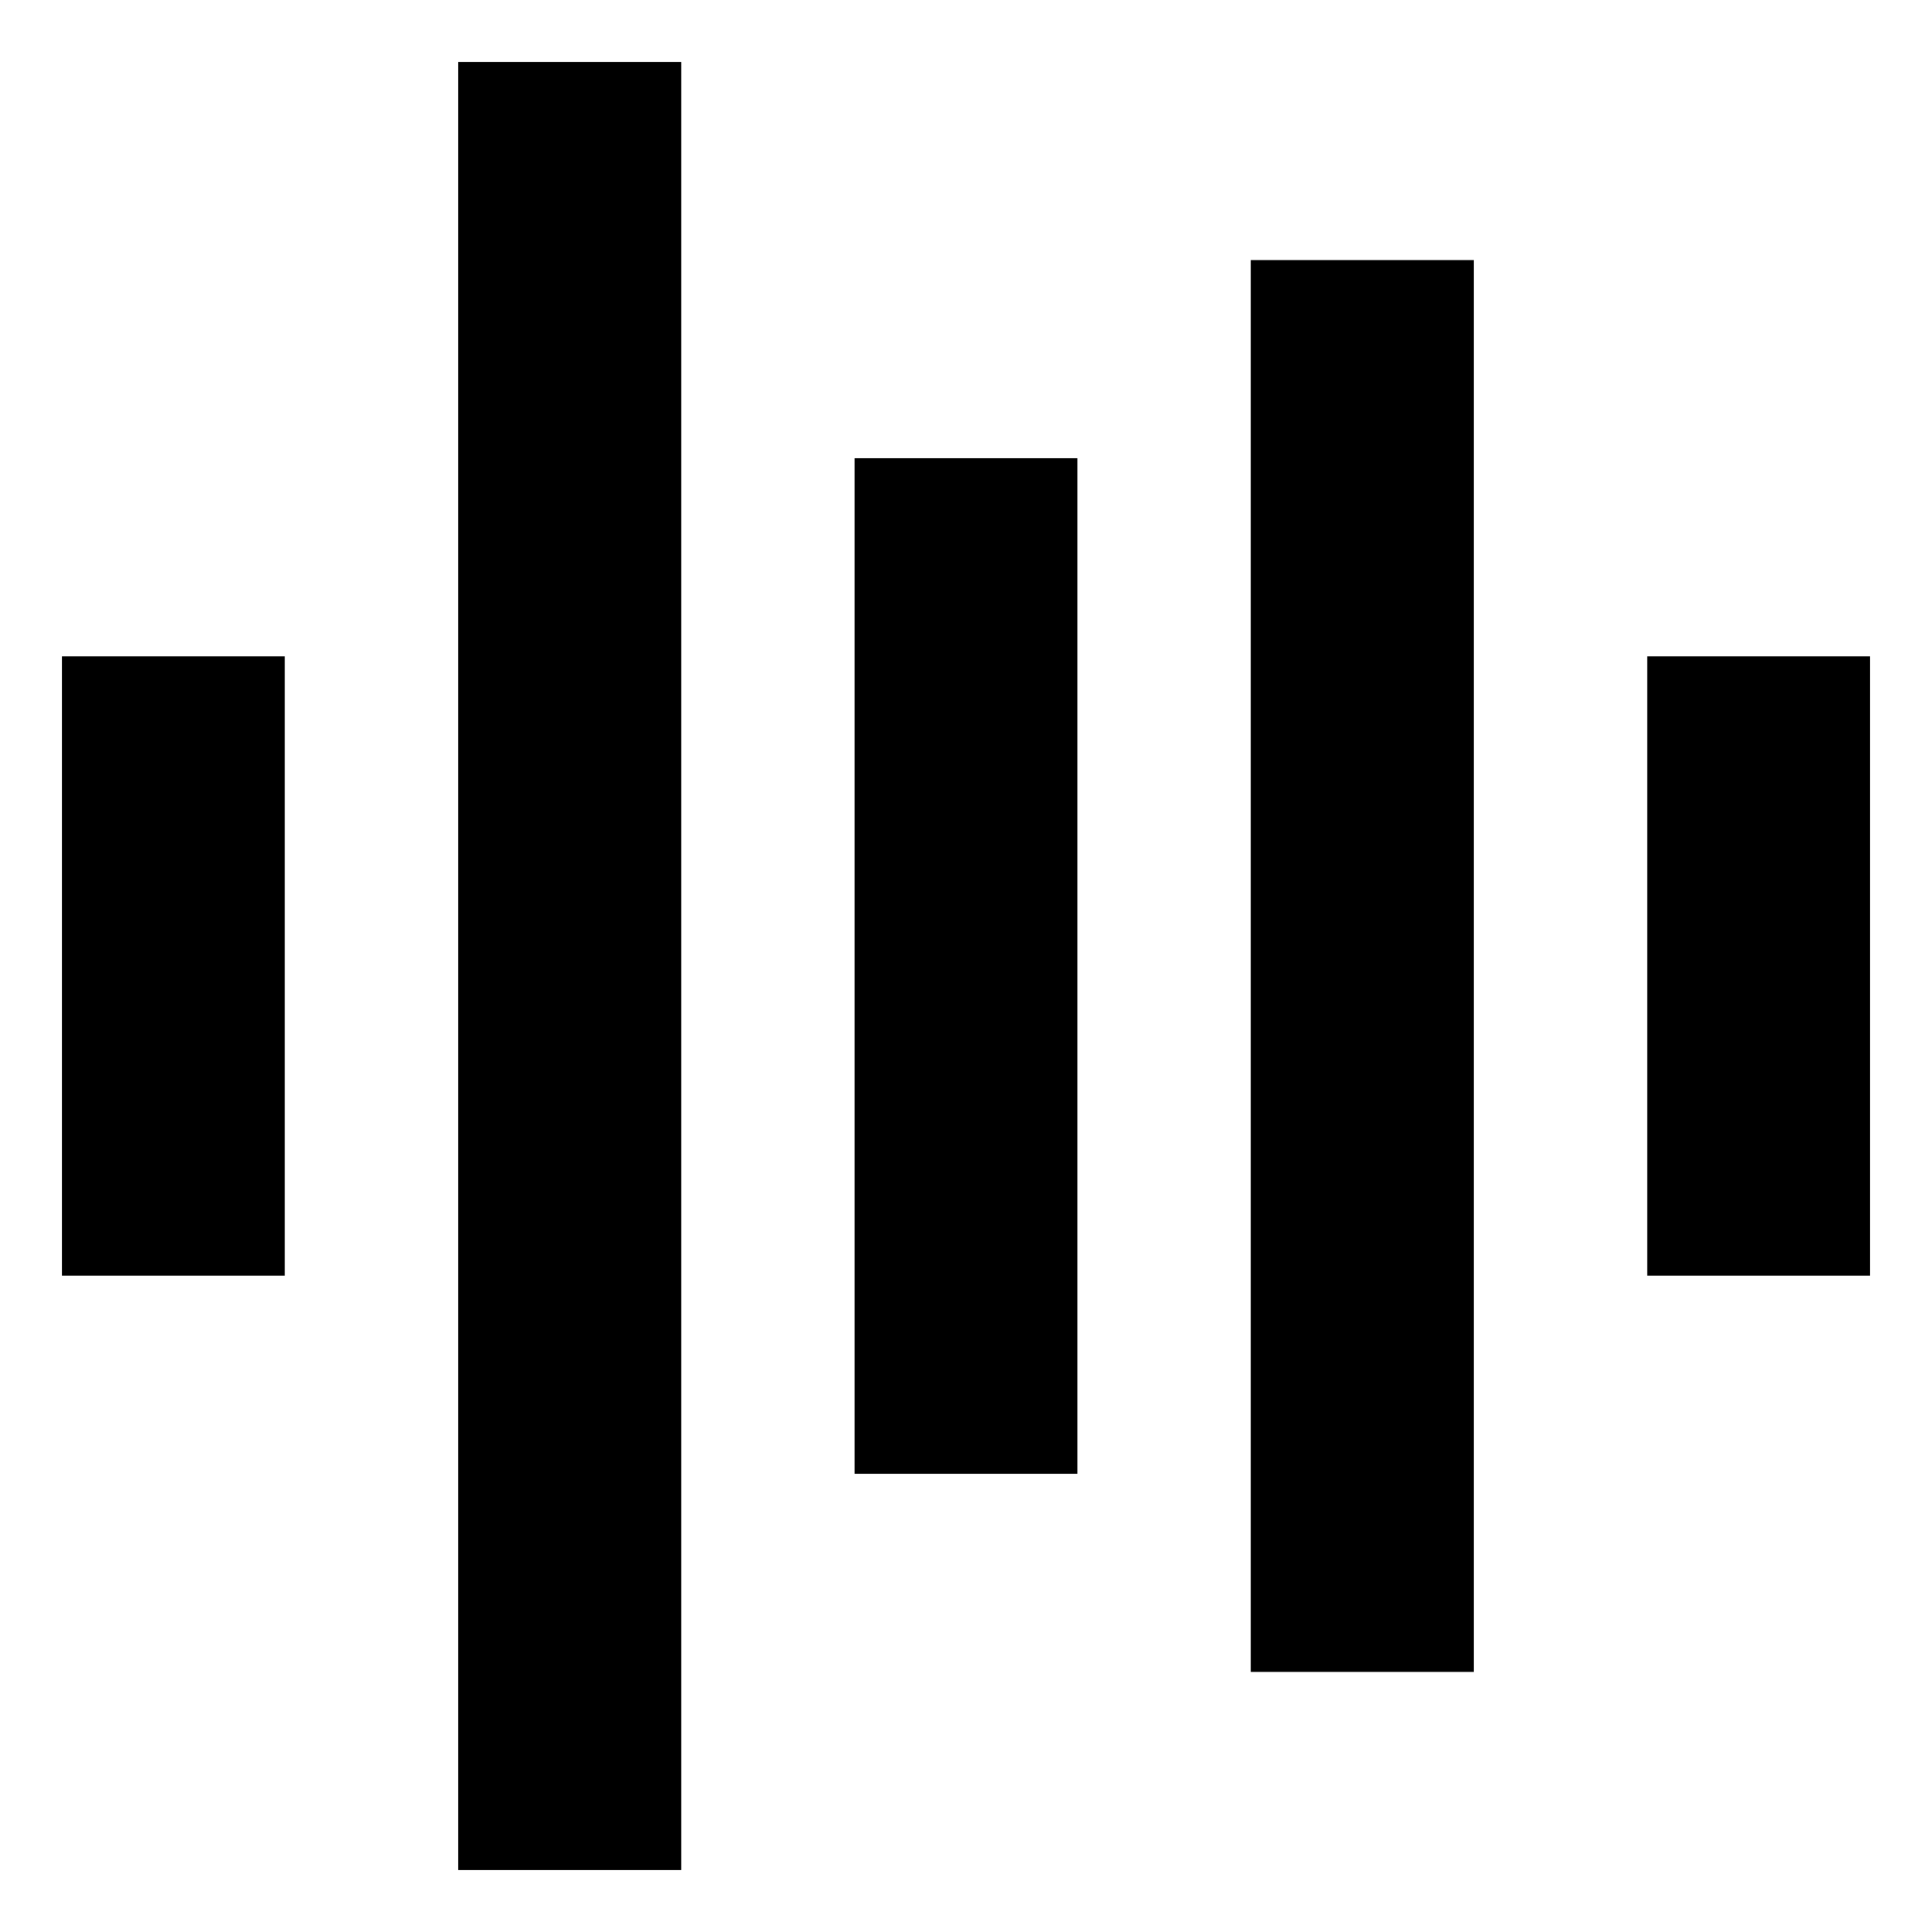 <svg width="26" height="26" viewBox="0 0 26 26" fill="none" xmlns="http://www.w3.org/2000/svg">
<path d="M7.667 2.333V23.667M2.333 10.333V15.667M13 7.667V18.333M18.333 5V21M23.667 10.333V15.667" stroke="black" stroke-width="3" stroke-linecap="square"/>
</svg>
